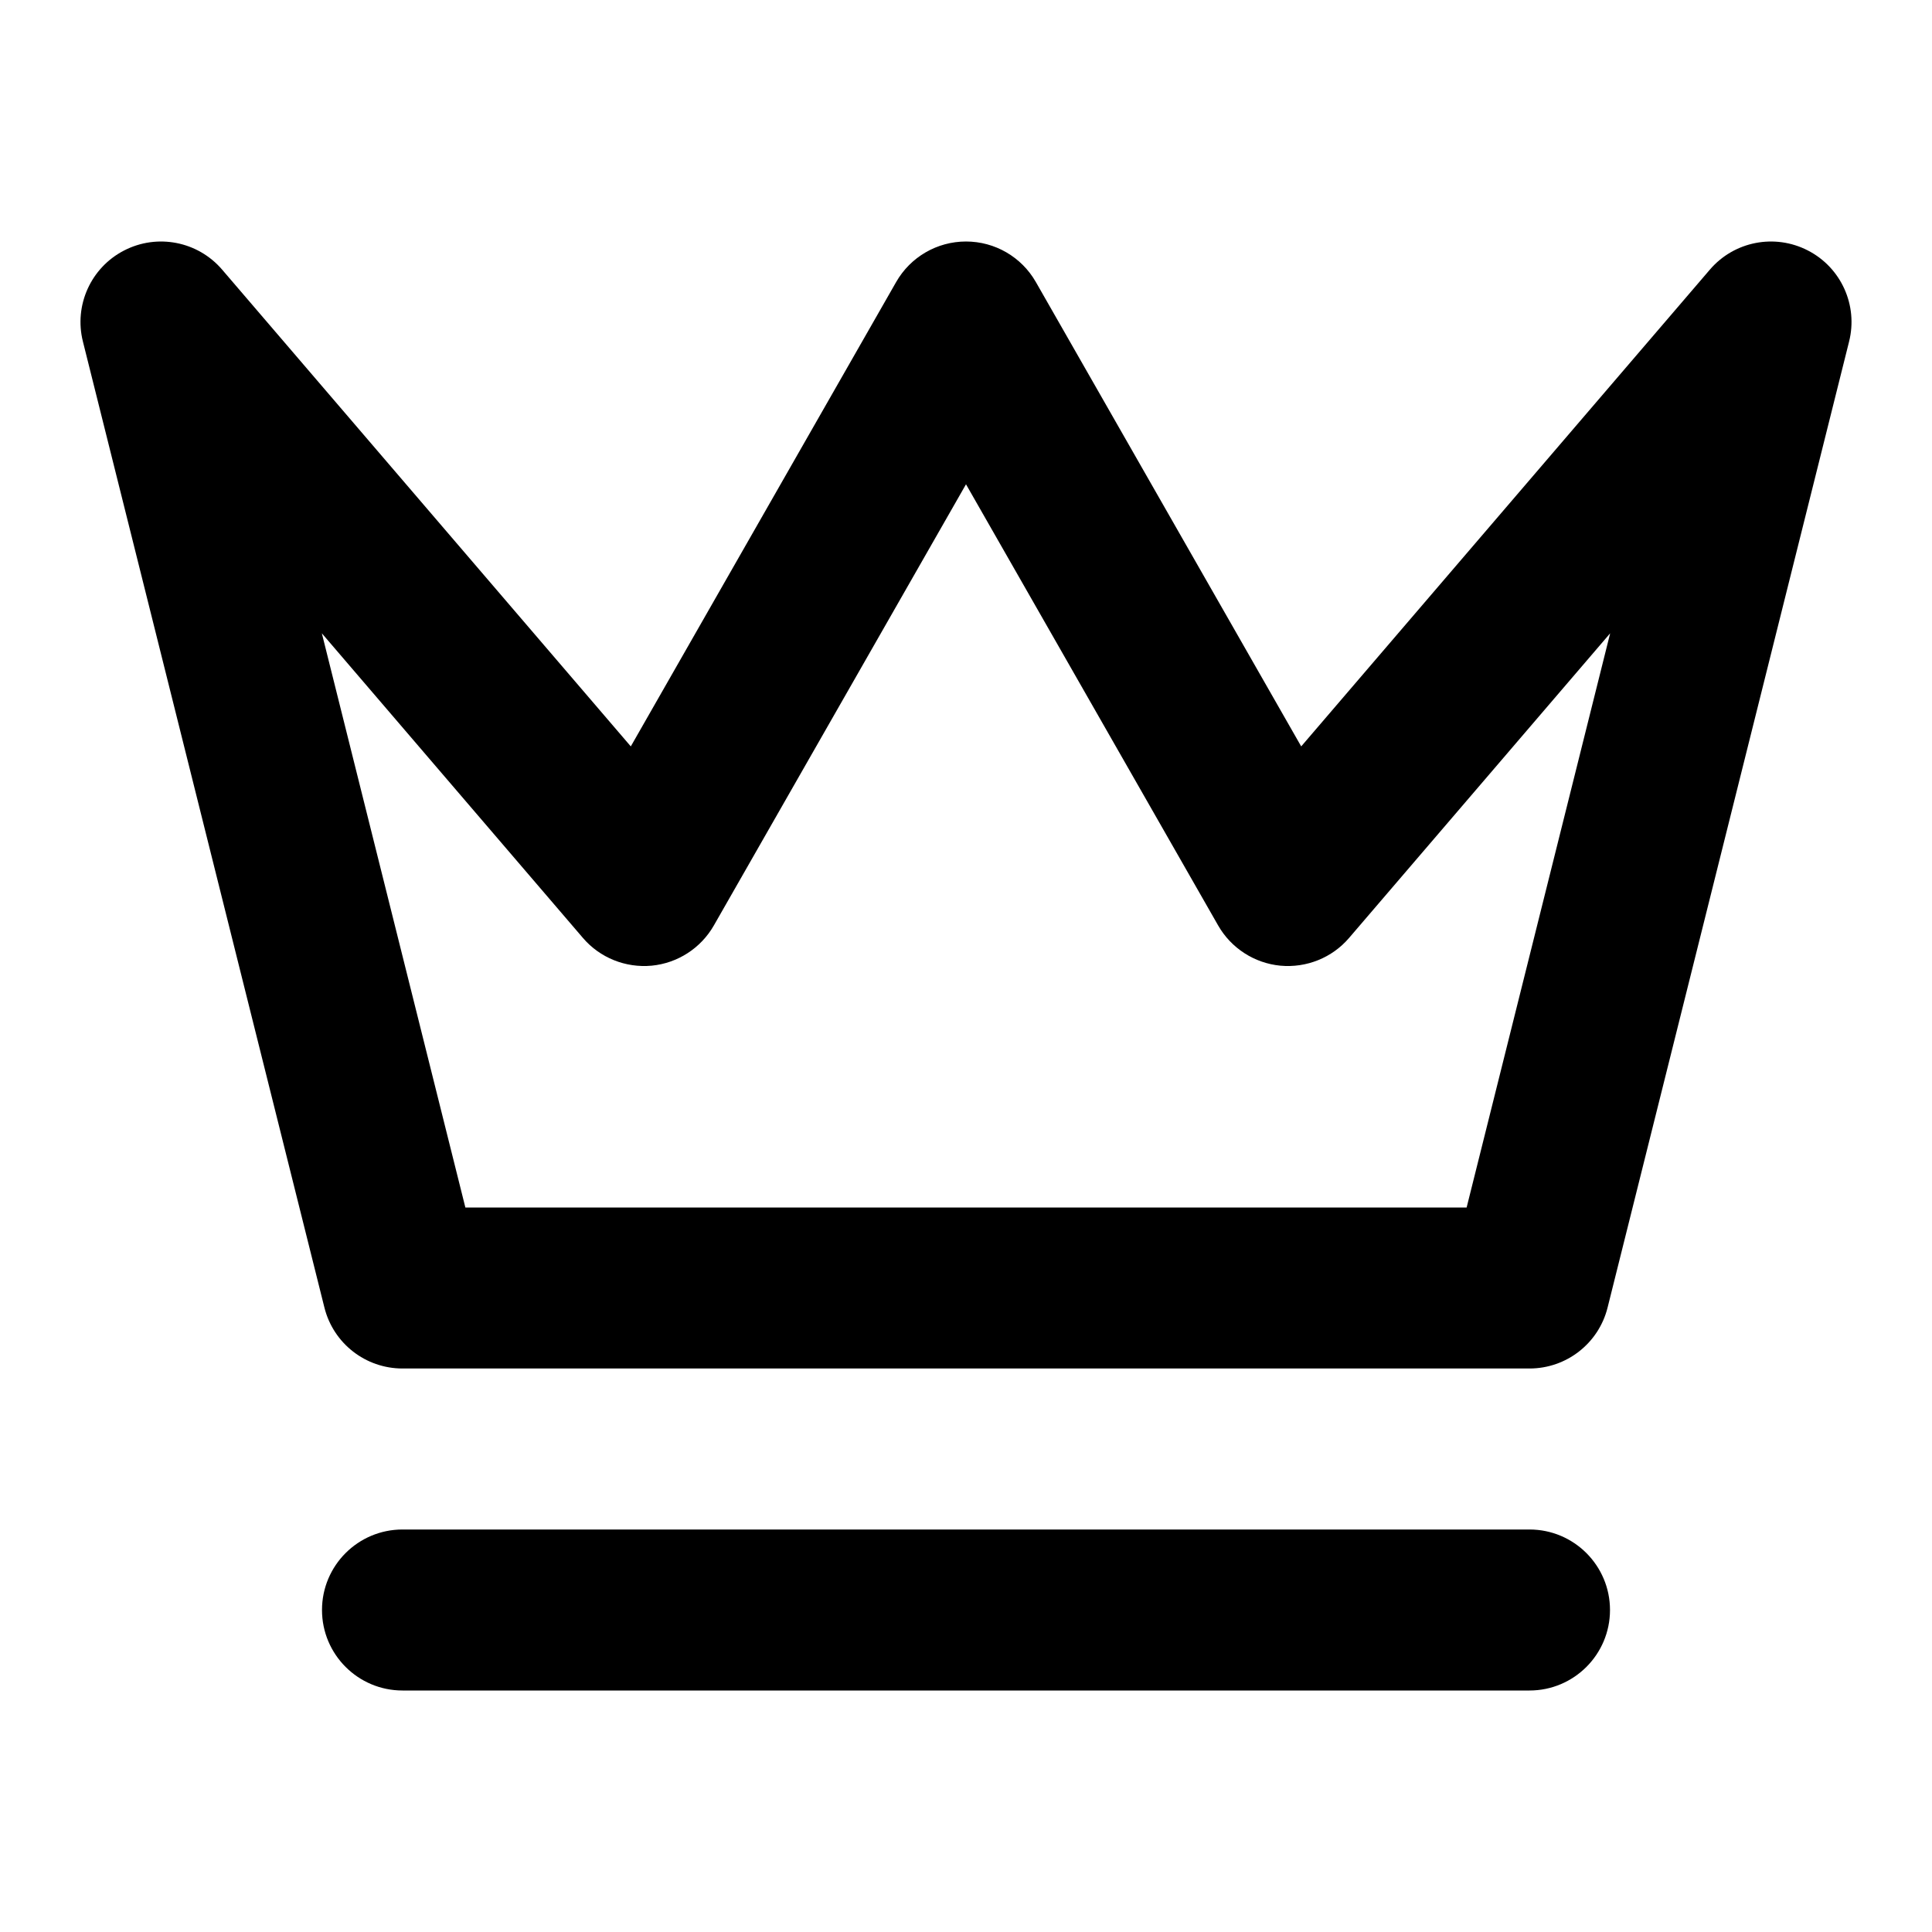 <svg viewBox="0 0 24 24" fill="none" xmlns="http://www.w3.org/2000/svg">
<path fill-rule="evenodd" clip-rule="evenodd" d="M1.541 3.112C1.953 2.899 2.457 2.997 2.759 3.349L7.836 9.272L11.132 3.504C11.31 3.192 11.641 3 12 3C12.359 3 12.69 3.192 12.868 3.504L16.164 9.272L21.241 3.349C21.543 2.997 22.047 2.899 22.459 3.112C22.871 3.324 23.083 3.793 22.97 4.243L19.97 16.243C19.859 16.688 19.459 17 19 17H5C4.541 17 4.141 16.688 4.03 16.243L1.03 4.243C0.917 3.793 1.129 3.324 1.541 3.112ZM3.998 7.867L5.781 15H18.219L20.002 7.867L16.759 11.651C16.548 11.898 16.229 12.026 15.905 11.996C15.582 11.965 15.293 11.778 15.132 11.496L12 6.016L8.868 11.496C8.707 11.778 8.418 11.965 8.095 11.996C7.771 12.026 7.452 11.898 7.241 11.651L3.998 7.867ZM4 20C4 19.448 4.448 19 5 19H19C19.552 19 20 19.448 20 20C20 20.552 19.552 21 19 21H5C4.448 21 4 20.552 4 20Z" fill="currentColor"/>
</svg>
